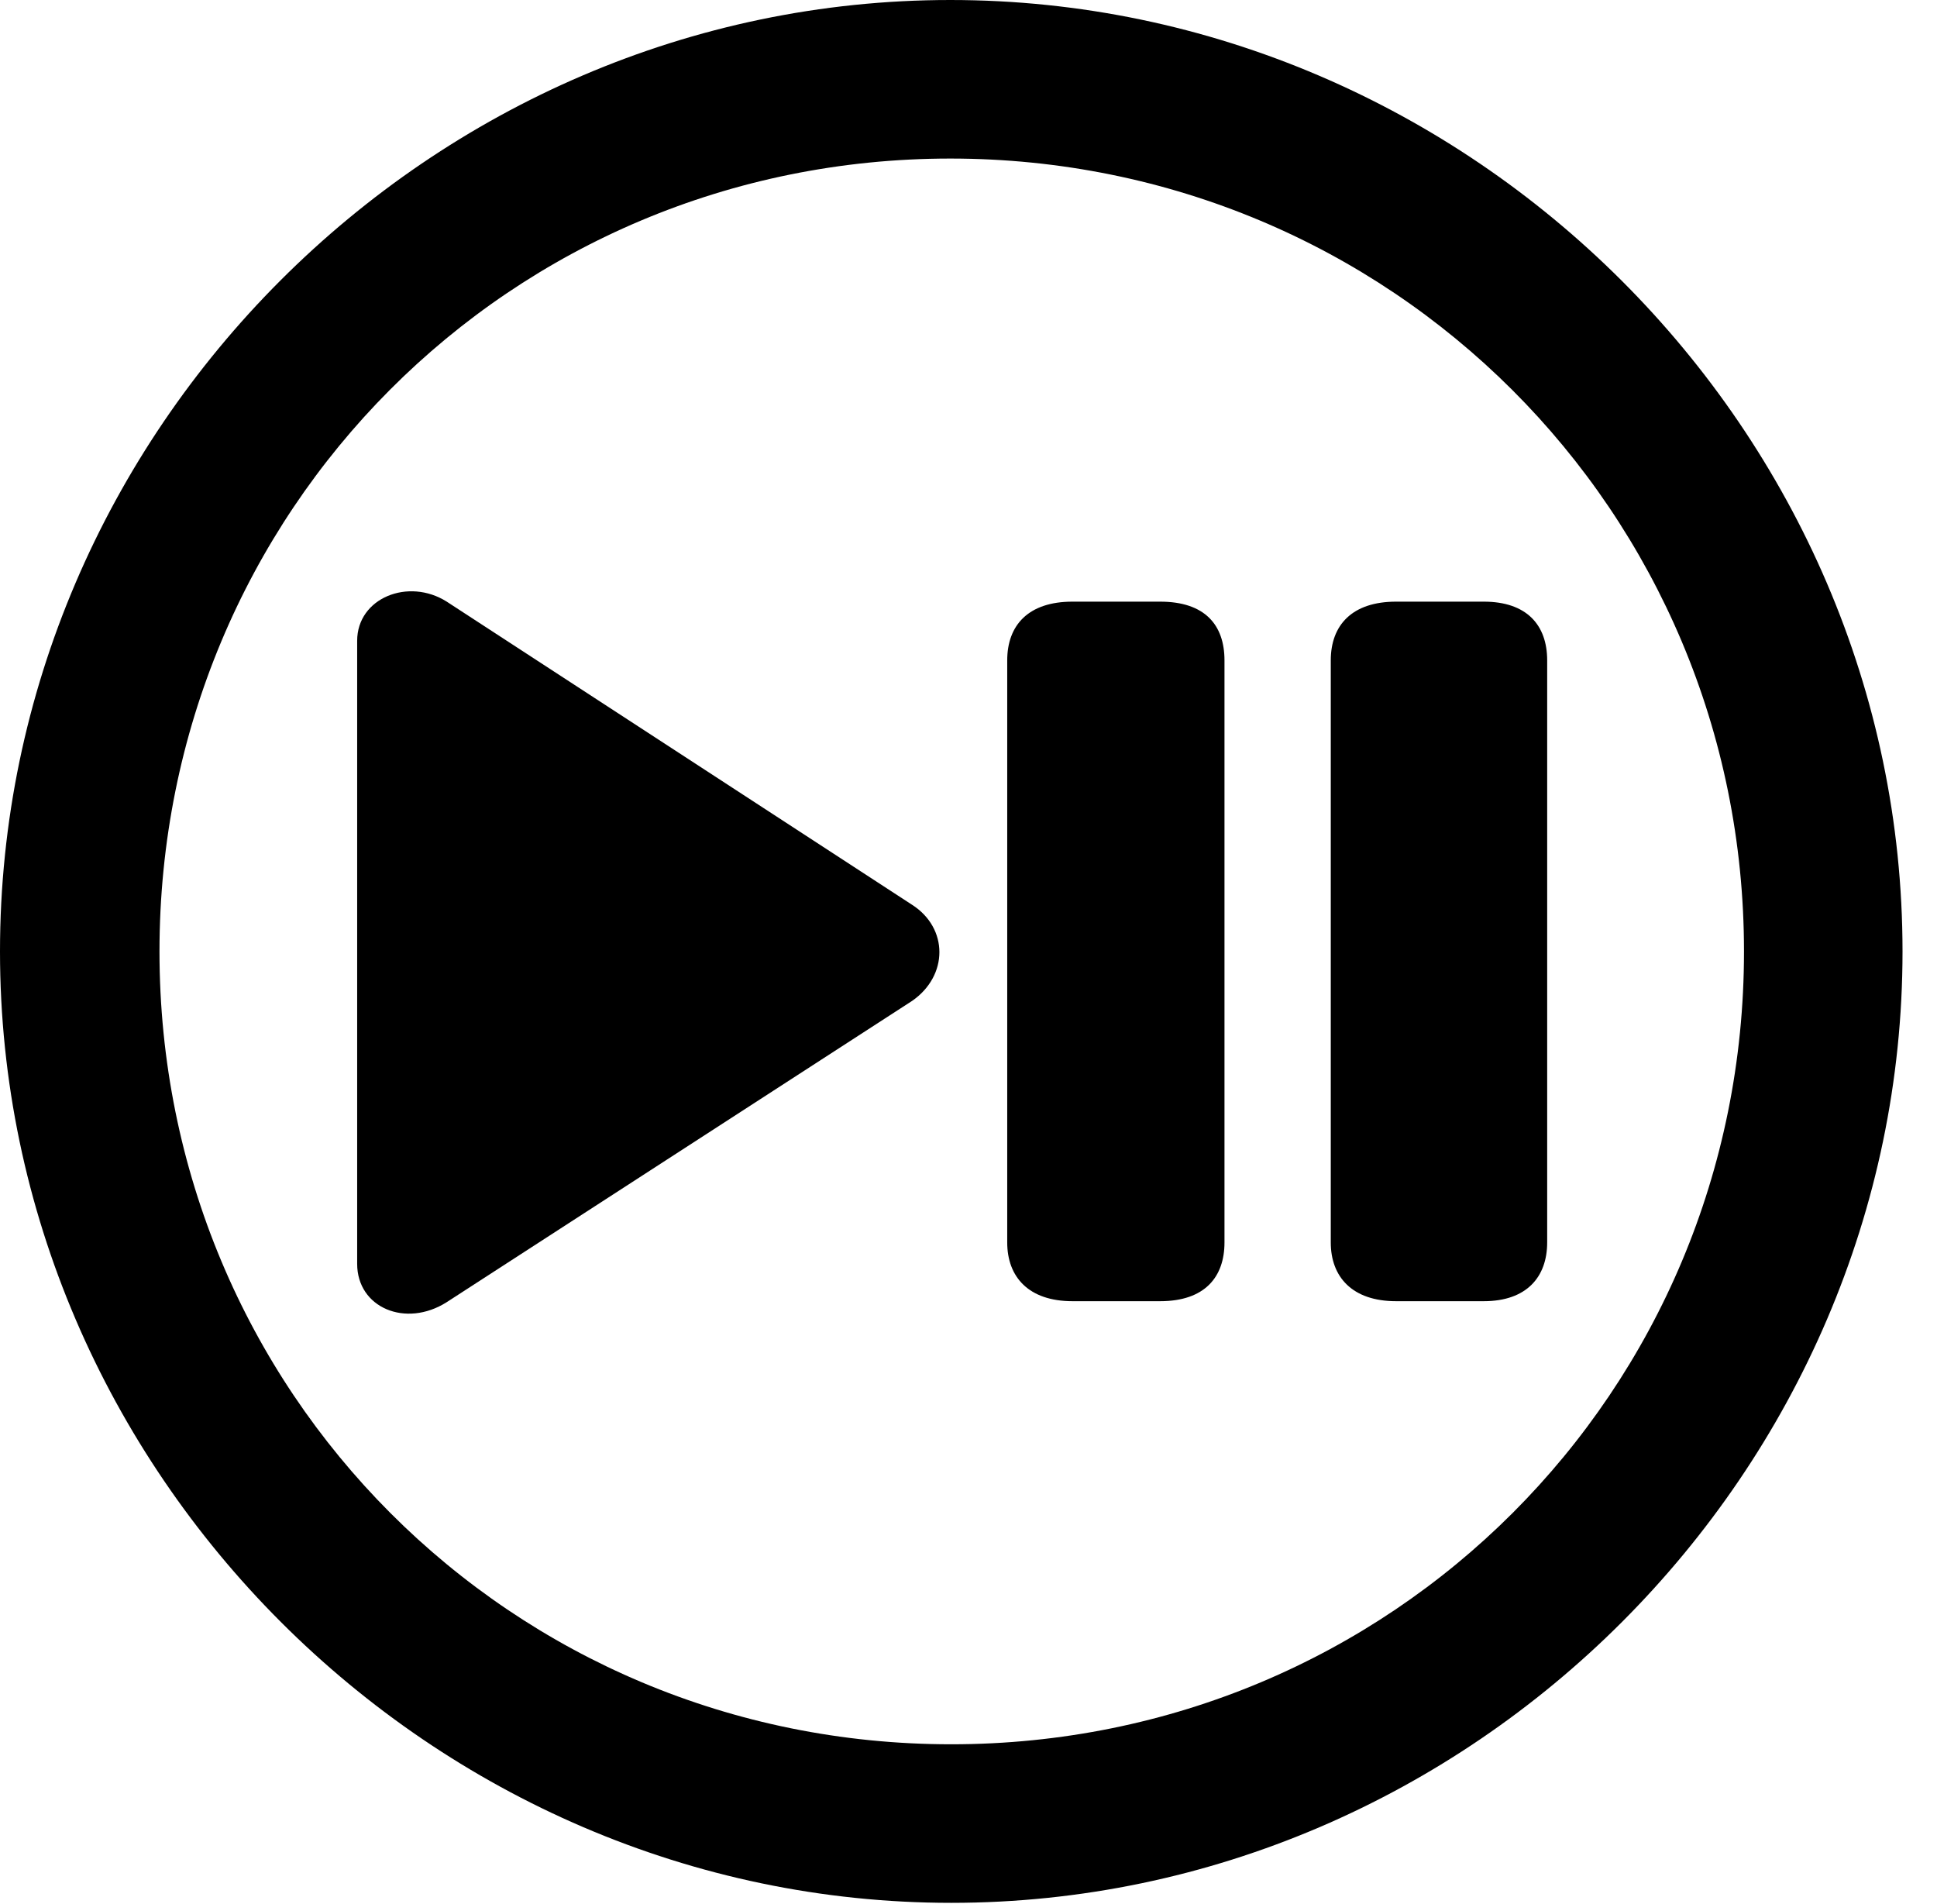 <svg version="1.1" xmlns="http://www.w3.org/2000/svg" xmlns:xlink="http://www.w3.org/1999/xlink" width="20.283" height="19.932" viewBox="0 0 20.283 19.932">
 <g>
  <rect height="19.932" opacity="0" width="20.283" x="0" y="0"/>
  <path d="M9.961 19.922C15.41 19.922 19.922 15.4 19.922 9.961C19.922 4.512 15.4 0 9.951 0C4.512 0 0 4.512 0 9.961C0 15.4 4.521 19.922 9.961 19.922ZM9.961 18.262C5.352 18.262 1.67 14.57 1.67 9.961C1.67 5.352 5.342 1.66 9.951 1.66C14.56 1.66 18.262 5.352 18.262 9.961C18.262 14.57 14.57 18.262 9.961 18.262Z" fill="currentColor"/>
  <path d="M4.678 13.633L9.551 10.479C9.932 10.215 9.932 9.717 9.551 9.473L4.678 6.299C4.277 6.045 3.74 6.26 3.74 6.709L3.74 13.232C3.74 13.691 4.248 13.906 4.678 13.633ZM11.23 13.623L12.148 13.623C12.617 13.623 12.822 13.369 12.822 13.008L12.822 6.914C12.822 6.543 12.617 6.299 12.148 6.299L11.23 6.299C10.771 6.299 10.547 6.543 10.547 6.914L10.547 13.008C10.547 13.369 10.771 13.623 11.23 13.623ZM14.619 13.623L15.537 13.623C15.986 13.623 16.201 13.369 16.201 13.008L16.201 6.914C16.201 6.543 15.986 6.299 15.537 6.299L14.619 6.299C14.16 6.299 13.935 6.543 13.935 6.914L13.935 13.008C13.935 13.369 14.16 13.623 14.619 13.623Z" fill="currentColor"/>
 </g>
</svg>

